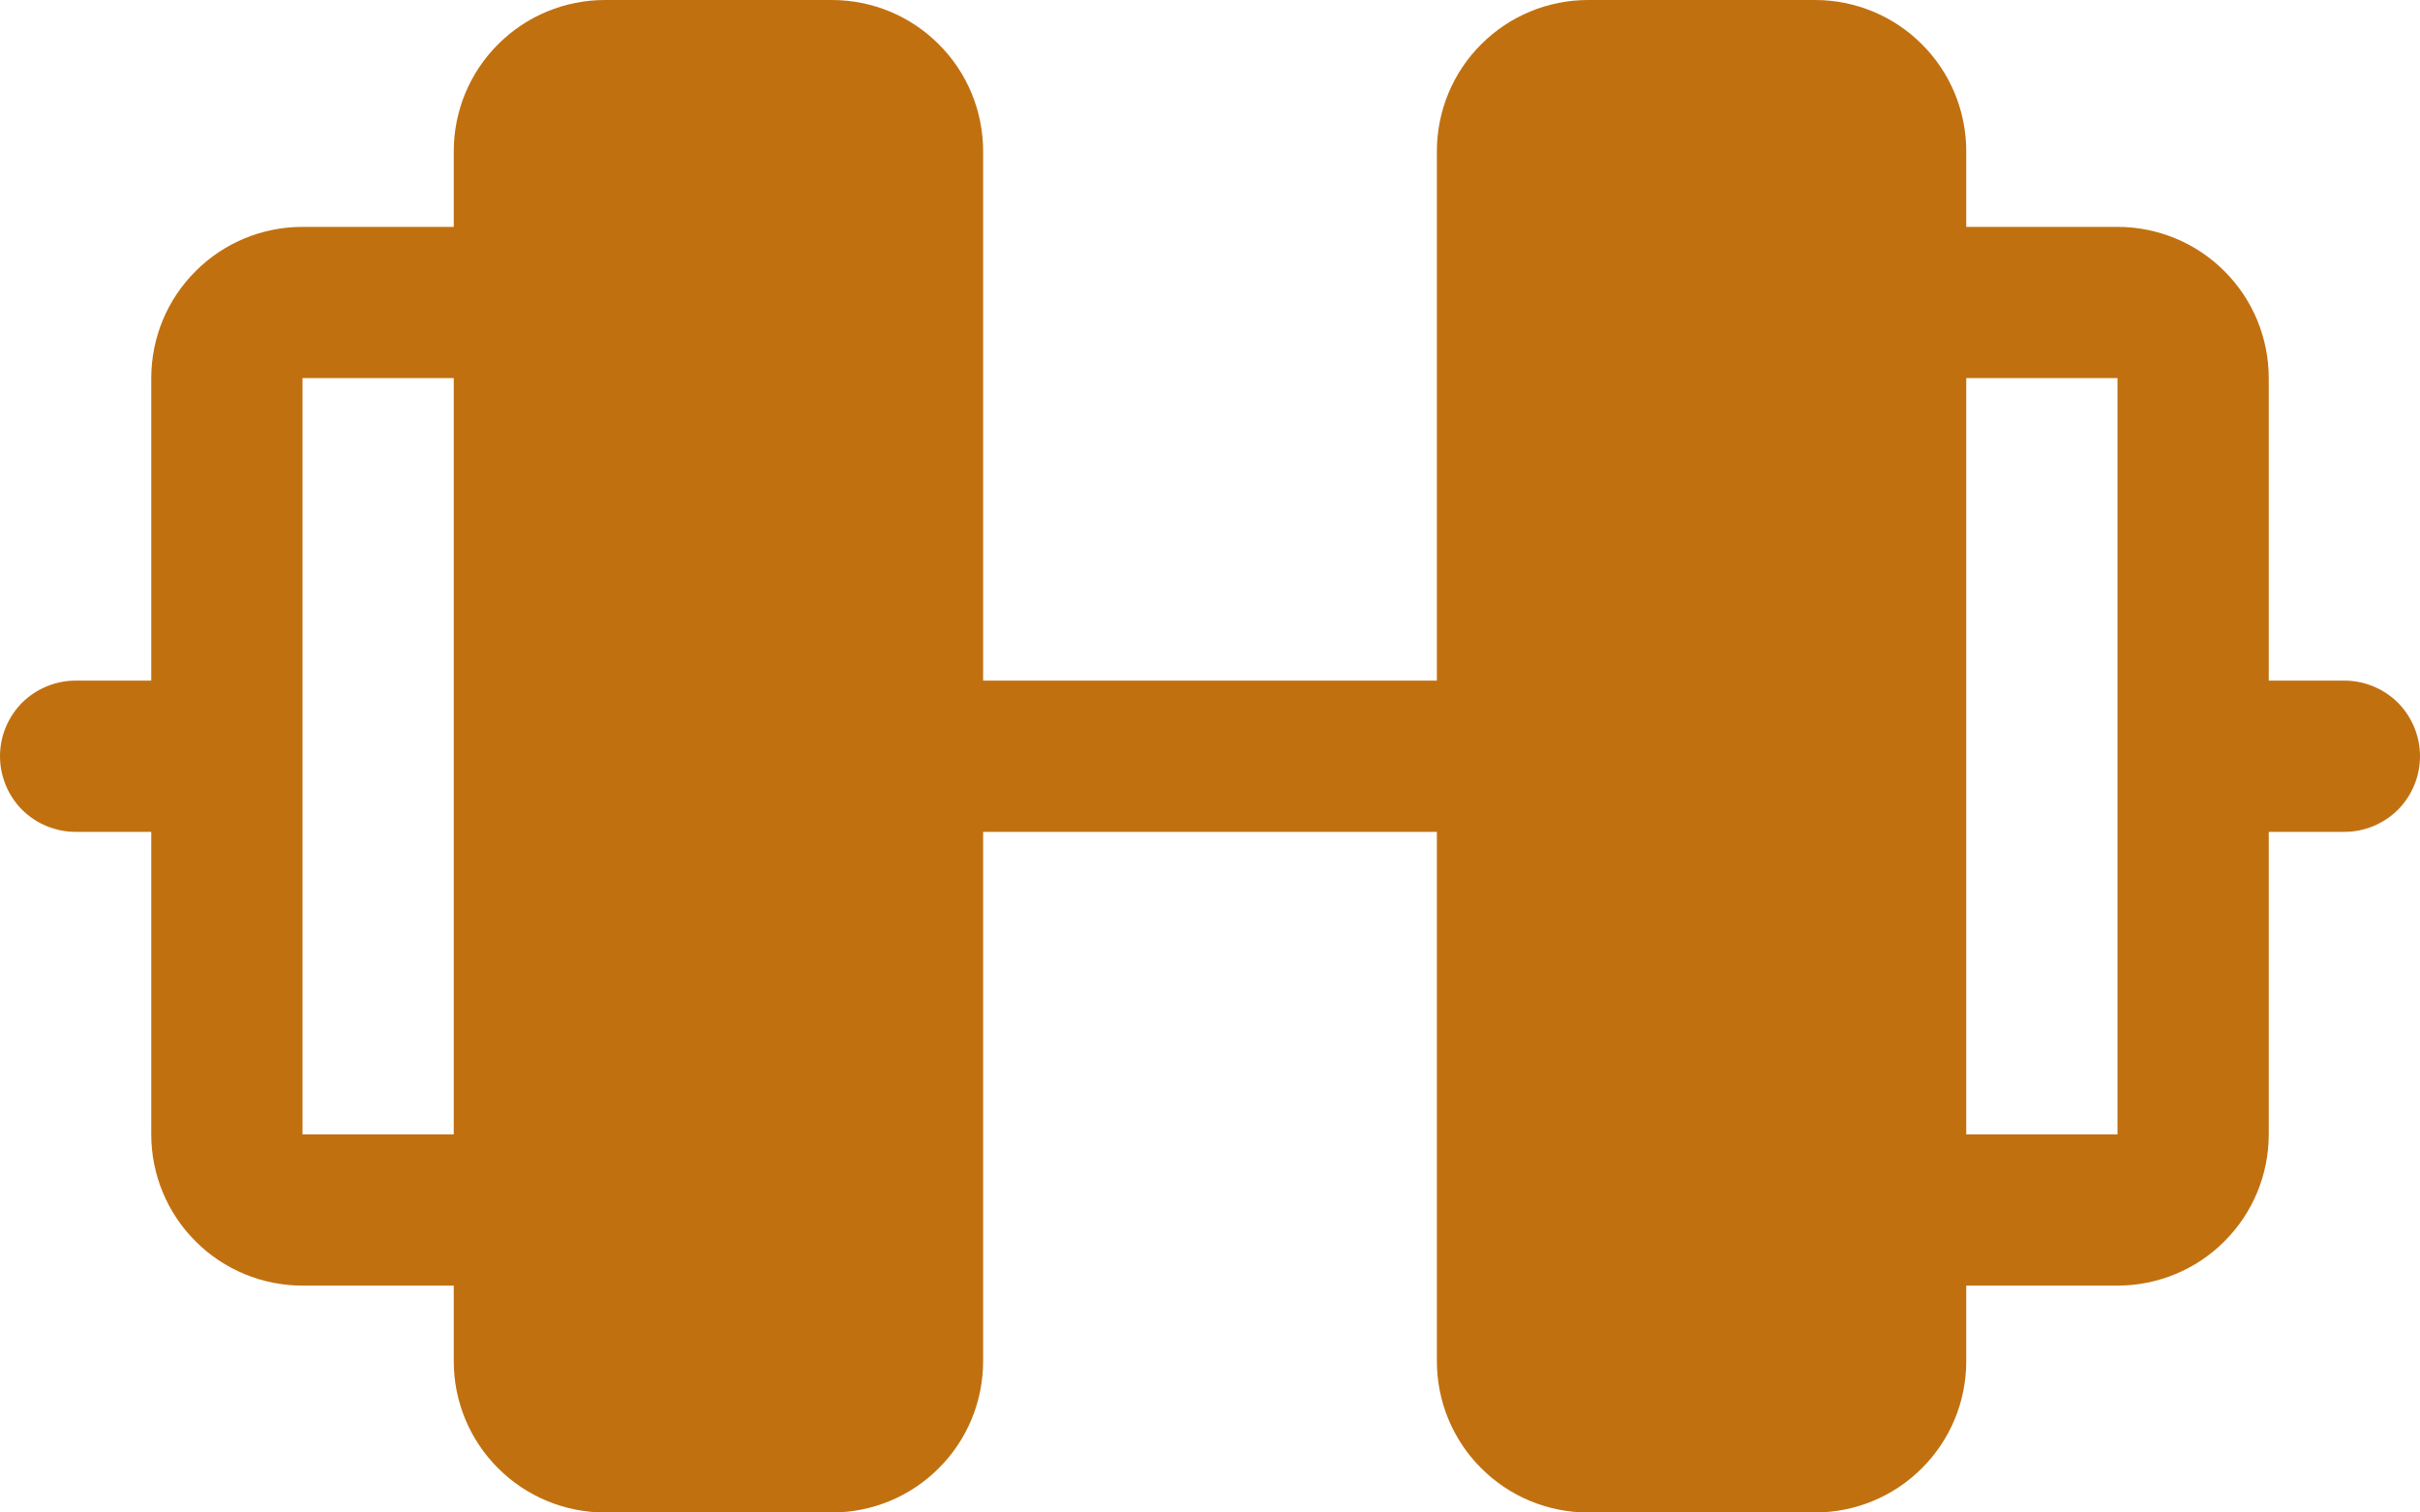 <svg width="16" height="10" viewBox="0 0 16 10" fill="none" xmlns="http://www.w3.org/2000/svg">
<path d="M15.5 4.5H15V2.5C15 2.235 14.895 1.98 14.707 1.793C14.52 1.605 14.265 1.5 14 1.5H13V1C13 0.735 12.895 0.48 12.707 0.293C12.52 0.105 12.265 0 12 0H10.5C10.235 0 9.98 0.105 9.793 0.293C9.605 0.48 9.5 0.735 9.5 1V4.5H6.5V1C6.5 0.735 6.395 0.48 6.207 0.293C6.02 0.105 5.765 0 5.5 0H4C3.735 0 3.48 0.105 3.293 0.293C3.105 0.48 3 0.735 3 1V1.5H2C1.735 1.5 1.48 1.605 1.293 1.793C1.105 1.98 1 2.235 1 2.5V4.5H0.5C0.367 4.5 0.24 4.553 0.146 4.646C0.053 4.74 0 4.867 0 5C0 5.133 0.053 5.26 0.146 5.354C0.24 5.447 0.367 5.5 0.5 5.5H1V7.5C1 7.765 1.105 8.02 1.293 8.207C1.48 8.395 1.735 8.5 2 8.5H3V9C3 9.265 3.105 9.52 3.293 9.707C3.48 9.895 3.735 10 4 10H5.5C5.765 10 6.02 9.895 6.207 9.707C6.395 9.52 6.5 9.265 6.5 9V5.5H9.5V9C9.5 9.265 9.605 9.52 9.793 9.707C9.98 9.895 10.235 10 10.5 10H12C12.265 10 12.52 9.895 12.707 9.707C12.895 9.52 13 9.265 13 9V8.5H14C14.265 8.5 14.52 8.395 14.707 8.207C14.895 8.02 15 7.765 15 7.5V5.5H15.5C15.633 5.5 15.76 5.447 15.854 5.354C15.947 5.26 16 5.133 16 5C16 4.867 15.947 4.74 15.854 4.646C15.76 4.553 15.633 4.5 15.5 4.5ZM2 7.5V2.5H3V7.5H2ZM14 7.5H13V2.5H14V7.5Z" fill="#C17010"/>
</svg>
